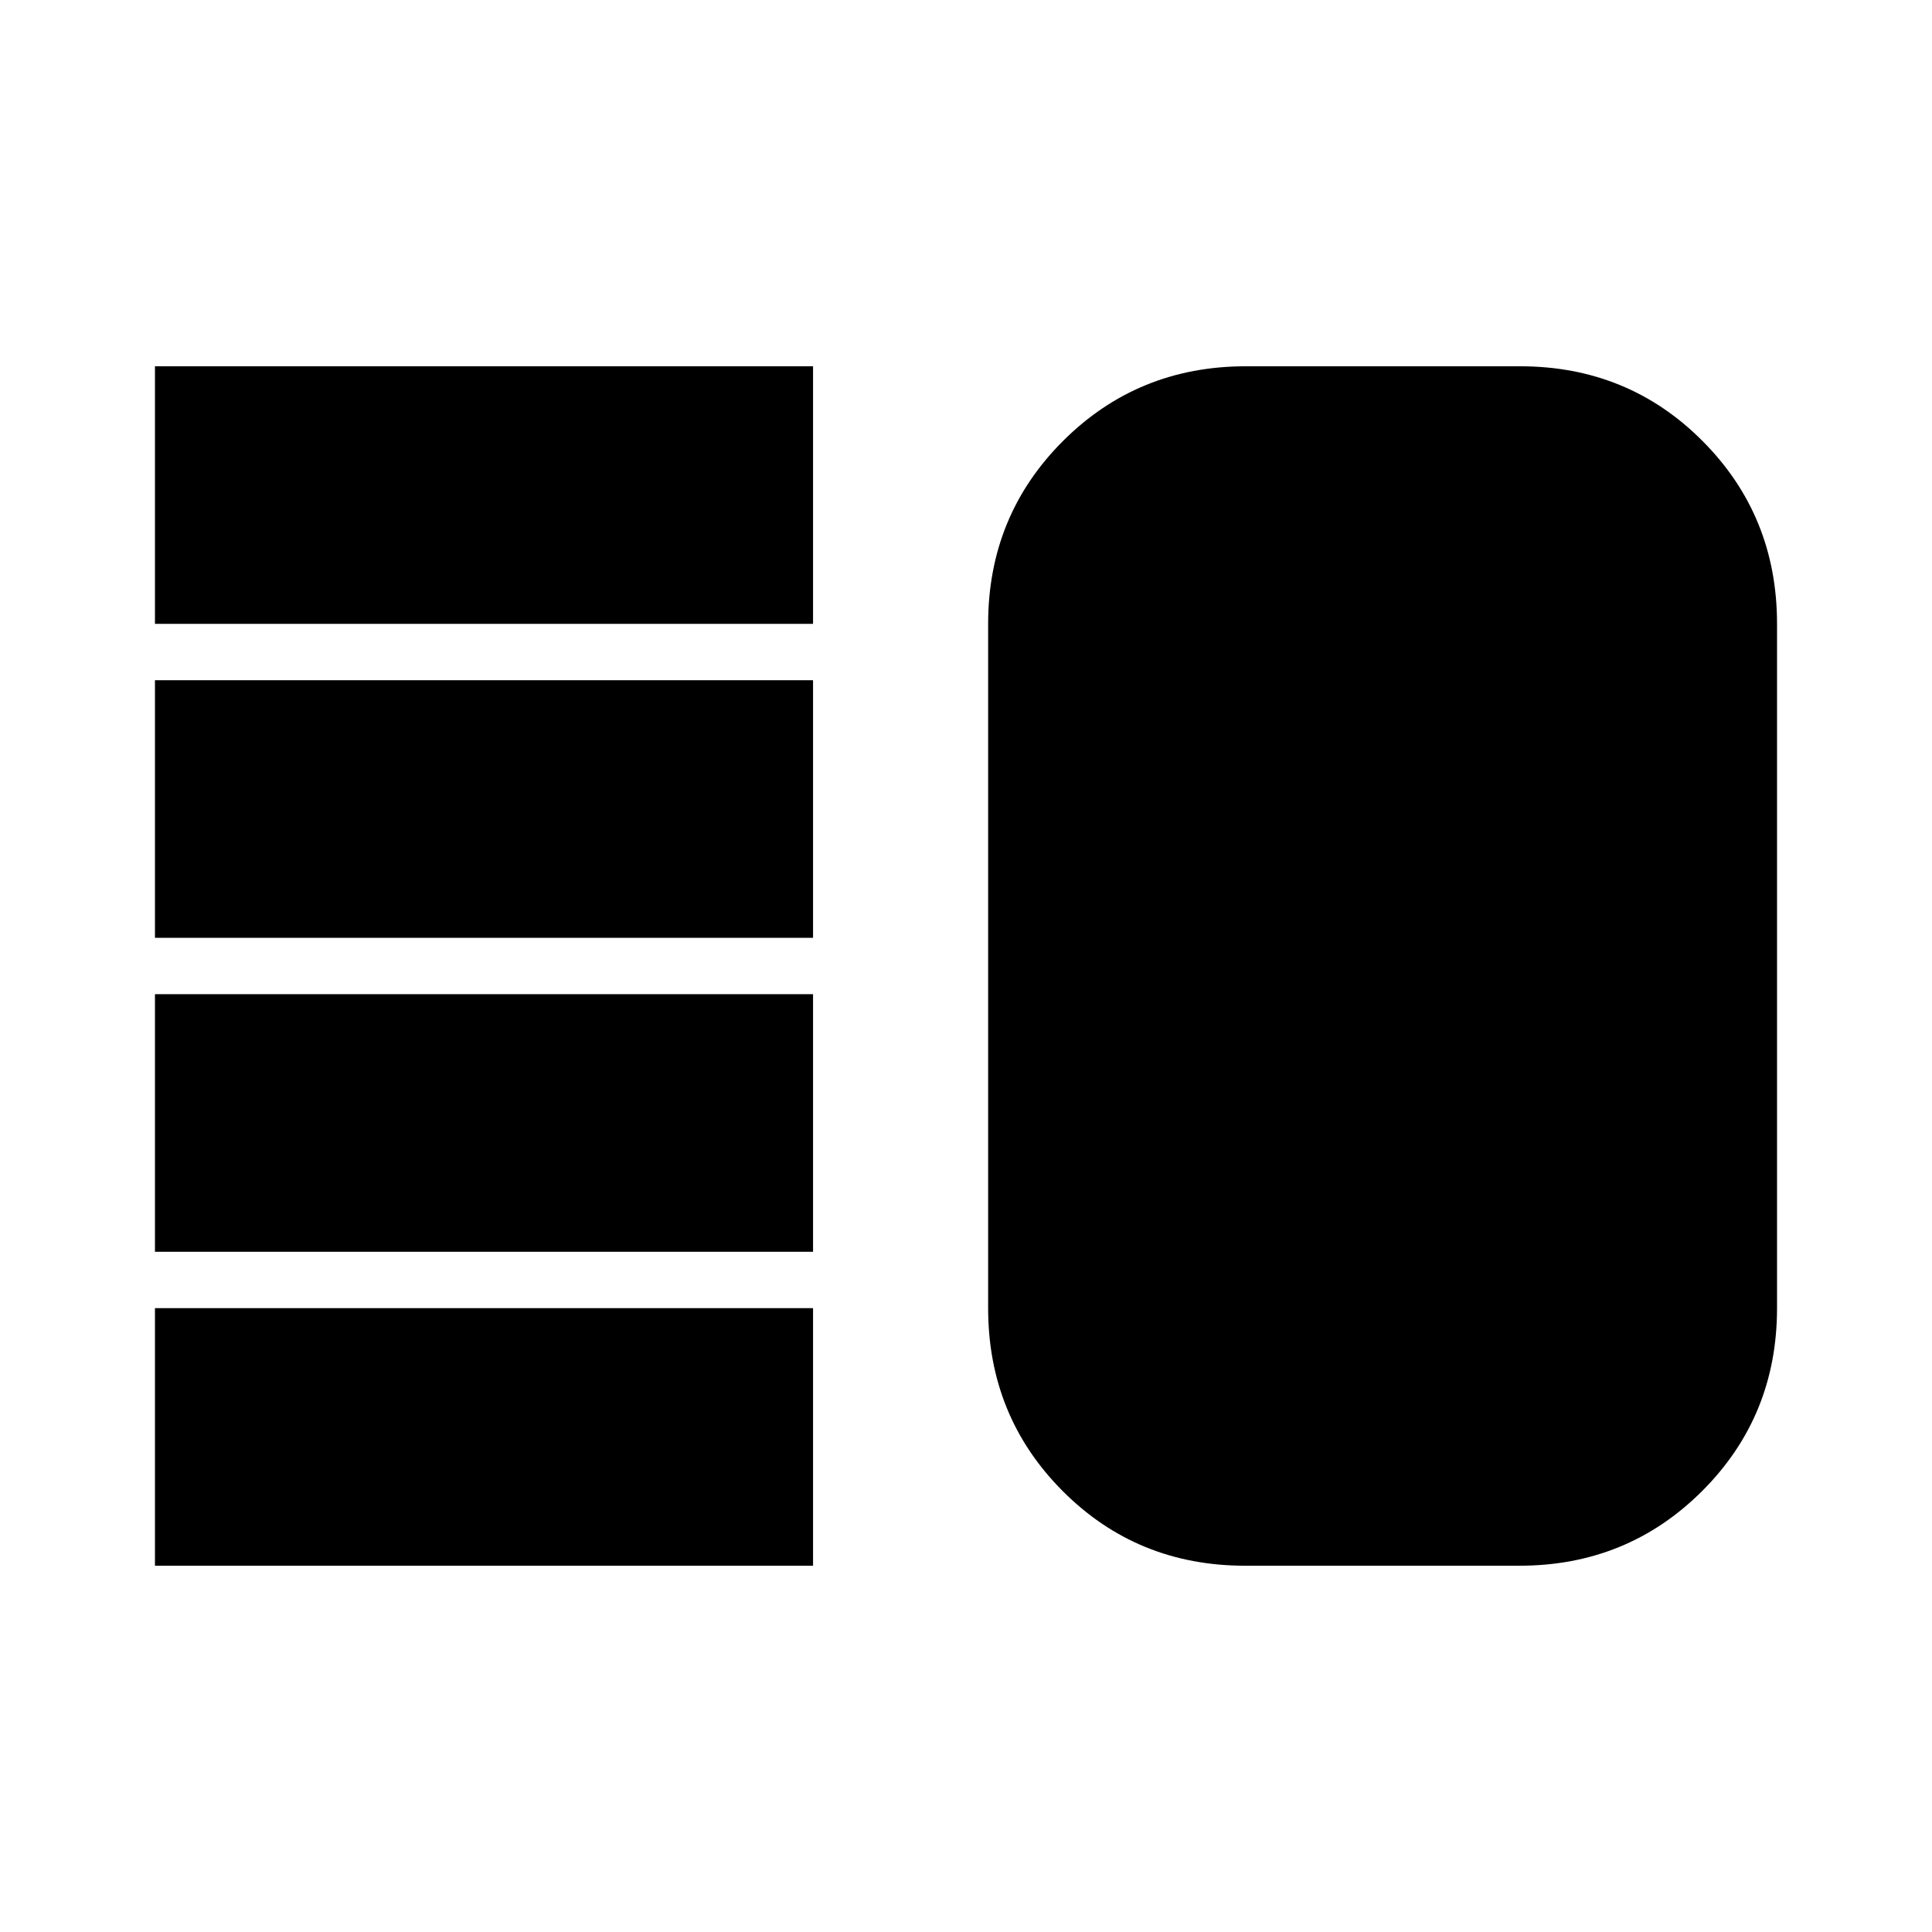 <svg xmlns="http://www.w3.org/2000/svg" height="20" viewBox="0 -960 960 960" width="20"><path d="M77-338v-128h327v128H77Zm0 156v-128h327v128H77Zm0-312v-128h327v128H77Zm0-156v-128h327v128H77Zm541.74 468Q565-182 528-219.15 491-256.3 491-310v-340q0-53.7 37.18-90.85Q565.35-778 619.09-778h136.17Q809-778 846-740.85q37 37.15 37 90.85v340q0 53.7-37.18 90.85Q808.65-182 754.91-182H618.74Z"/></svg>